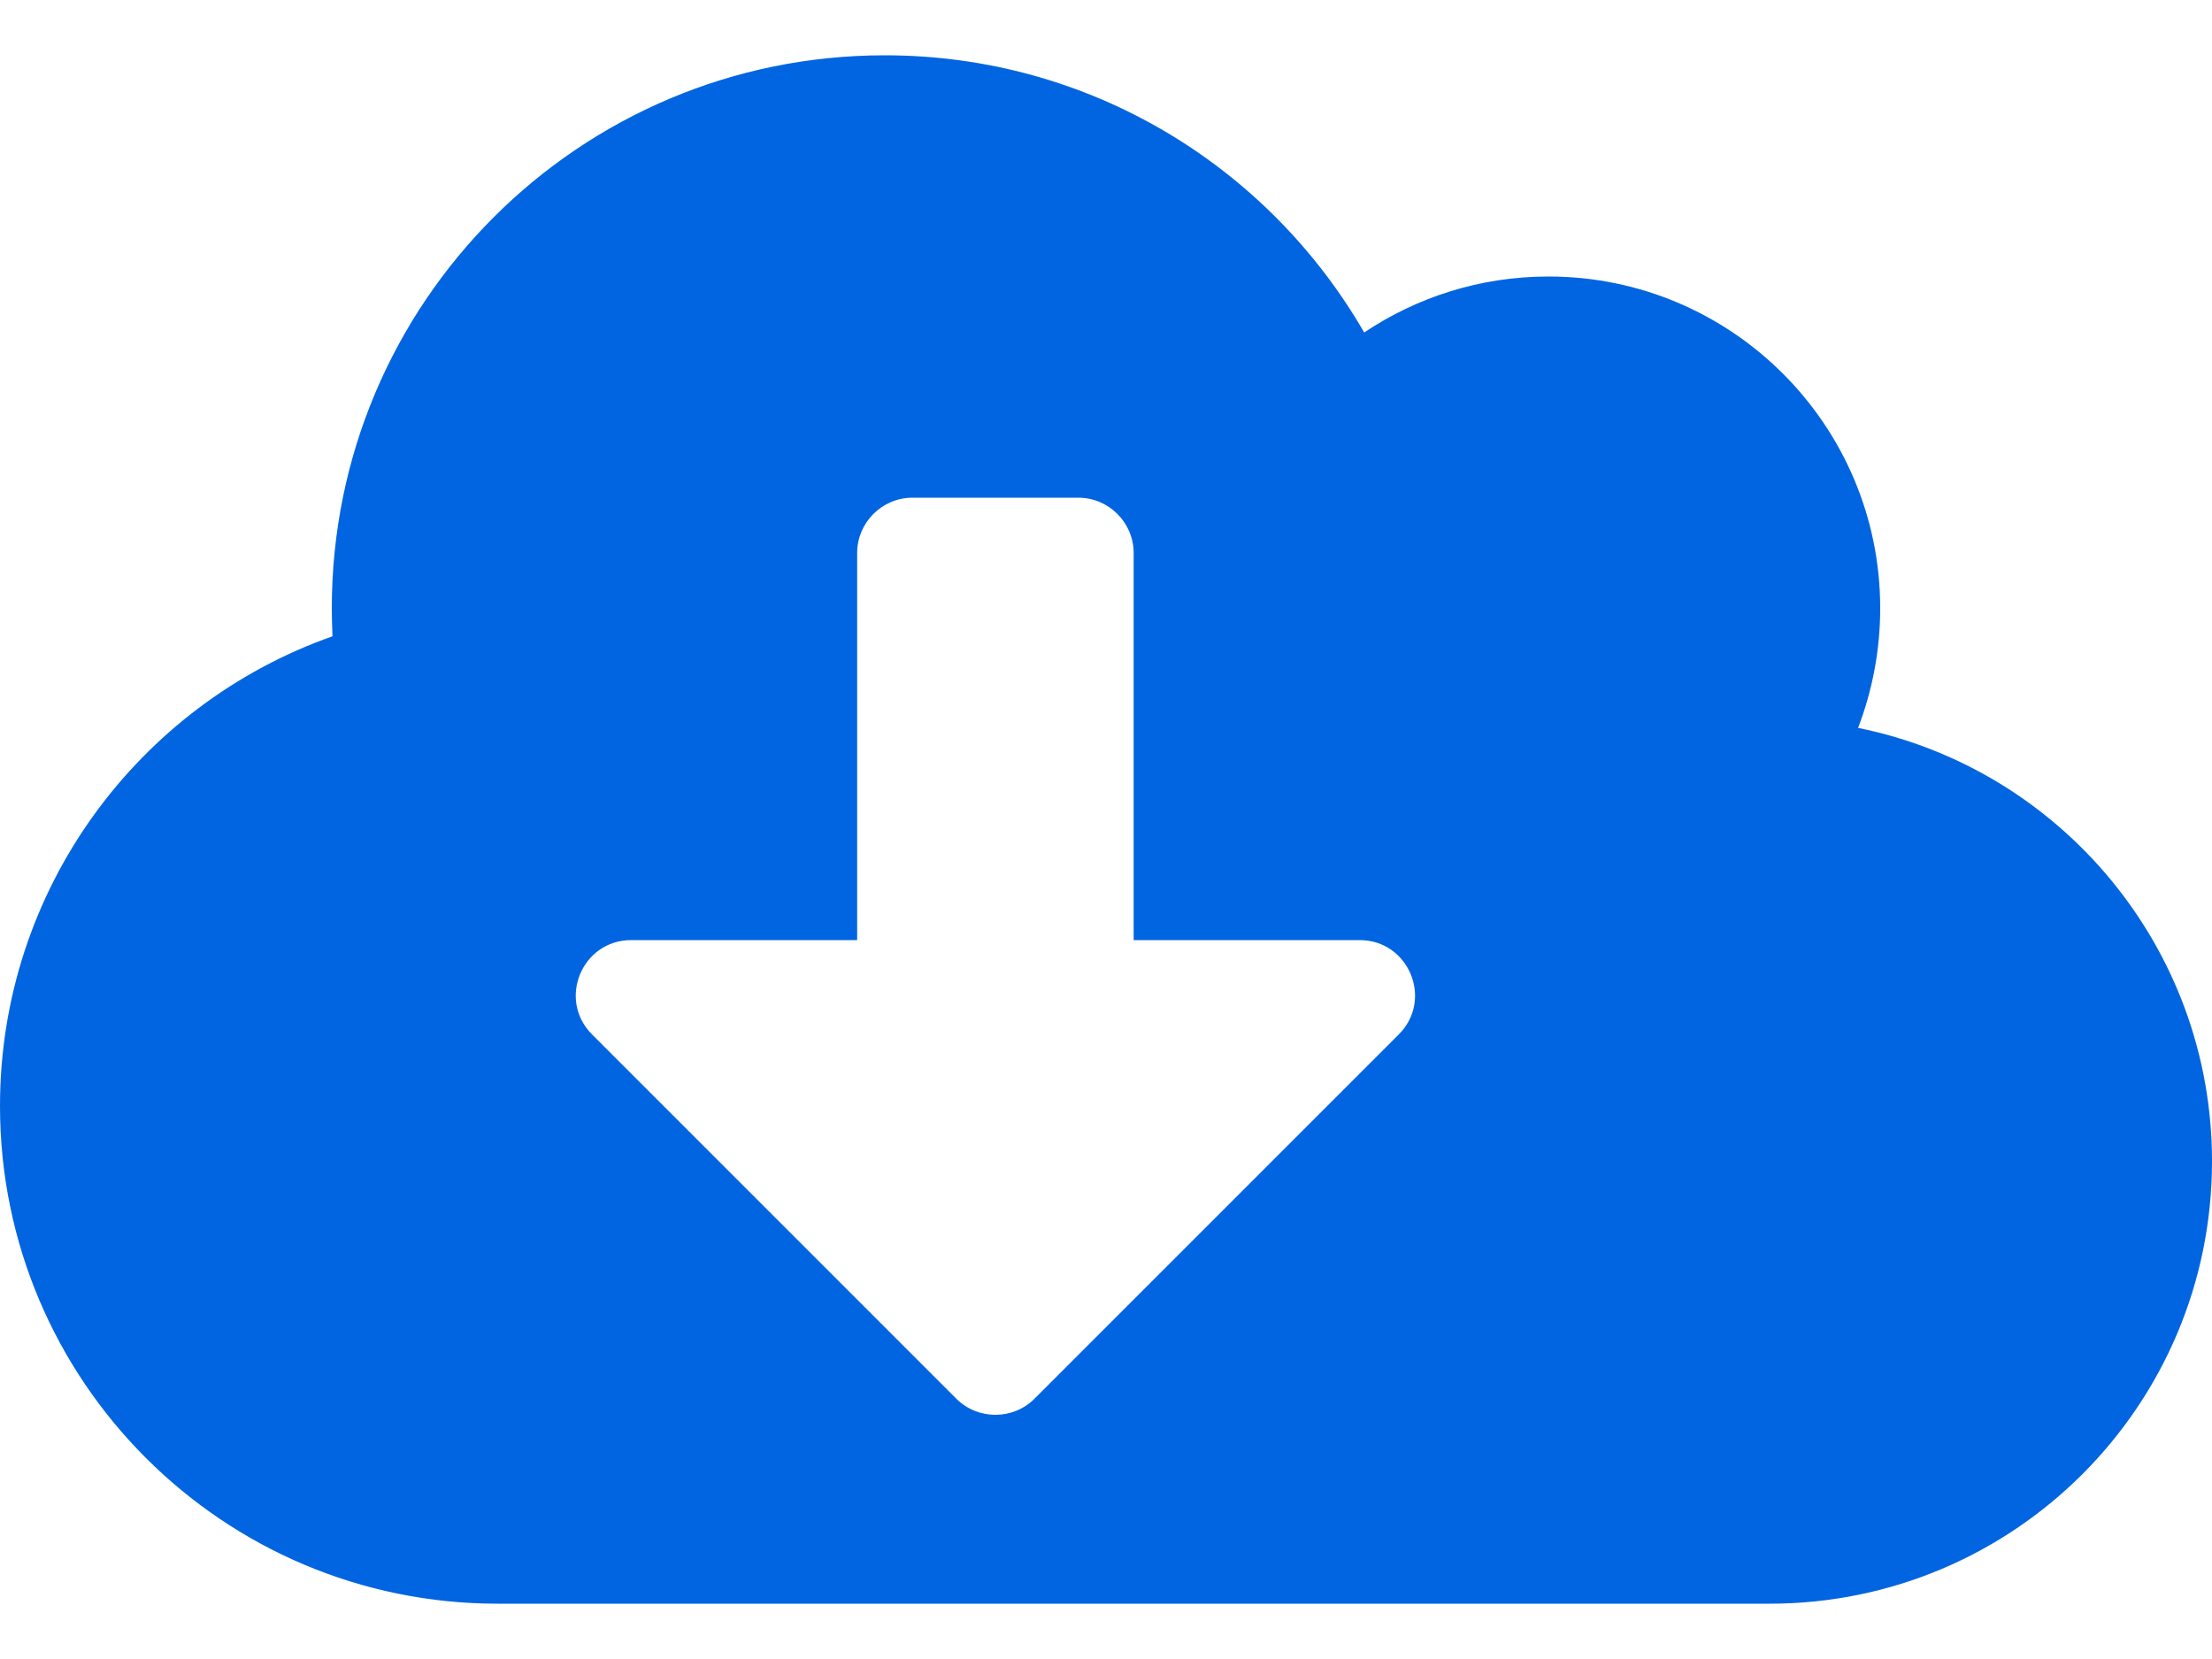 <svg width="32" height="24" viewBox="0 0 32 24" fill="none" xmlns="http://www.w3.org/2000/svg">
 <path  d= "M26.88 10.53C27.085 9.995 27.2 9.41 27.2 8.8C27.2 6.15 25.05 4 22.4 4C21.415 4 20.495 4.3 19.735 4.81C18.35 2.41 15.765 0.8 12.8 0.8C8.38 0.8 4.8 4.38 4.8 8.8C4.8 8.935 4.805 9.07 4.81 9.205C2.01 10.19 0 12.86 0 16C0 19.975 3.225 23.2 7.2 23.2H25.6C29.135 23.2 32 20.335 32 16.8C32 13.705 29.8 11.12 26.88 10.53ZM20.235 14.965L14.965 20.235C14.655 20.545 14.145 20.545 13.835 20.235L8.565 14.965C8.06 14.46 8.42 13.6 9.13 13.6H12.4V8C12.4 7.56 12.76 7.2 13.2 7.2H15.6C16.04 7.2 16.4 7.56 16.4 8V13.6H19.67C20.38 13.6 20.74 14.46 20.235 14.965Z" fill="#0165E1" /></svg>